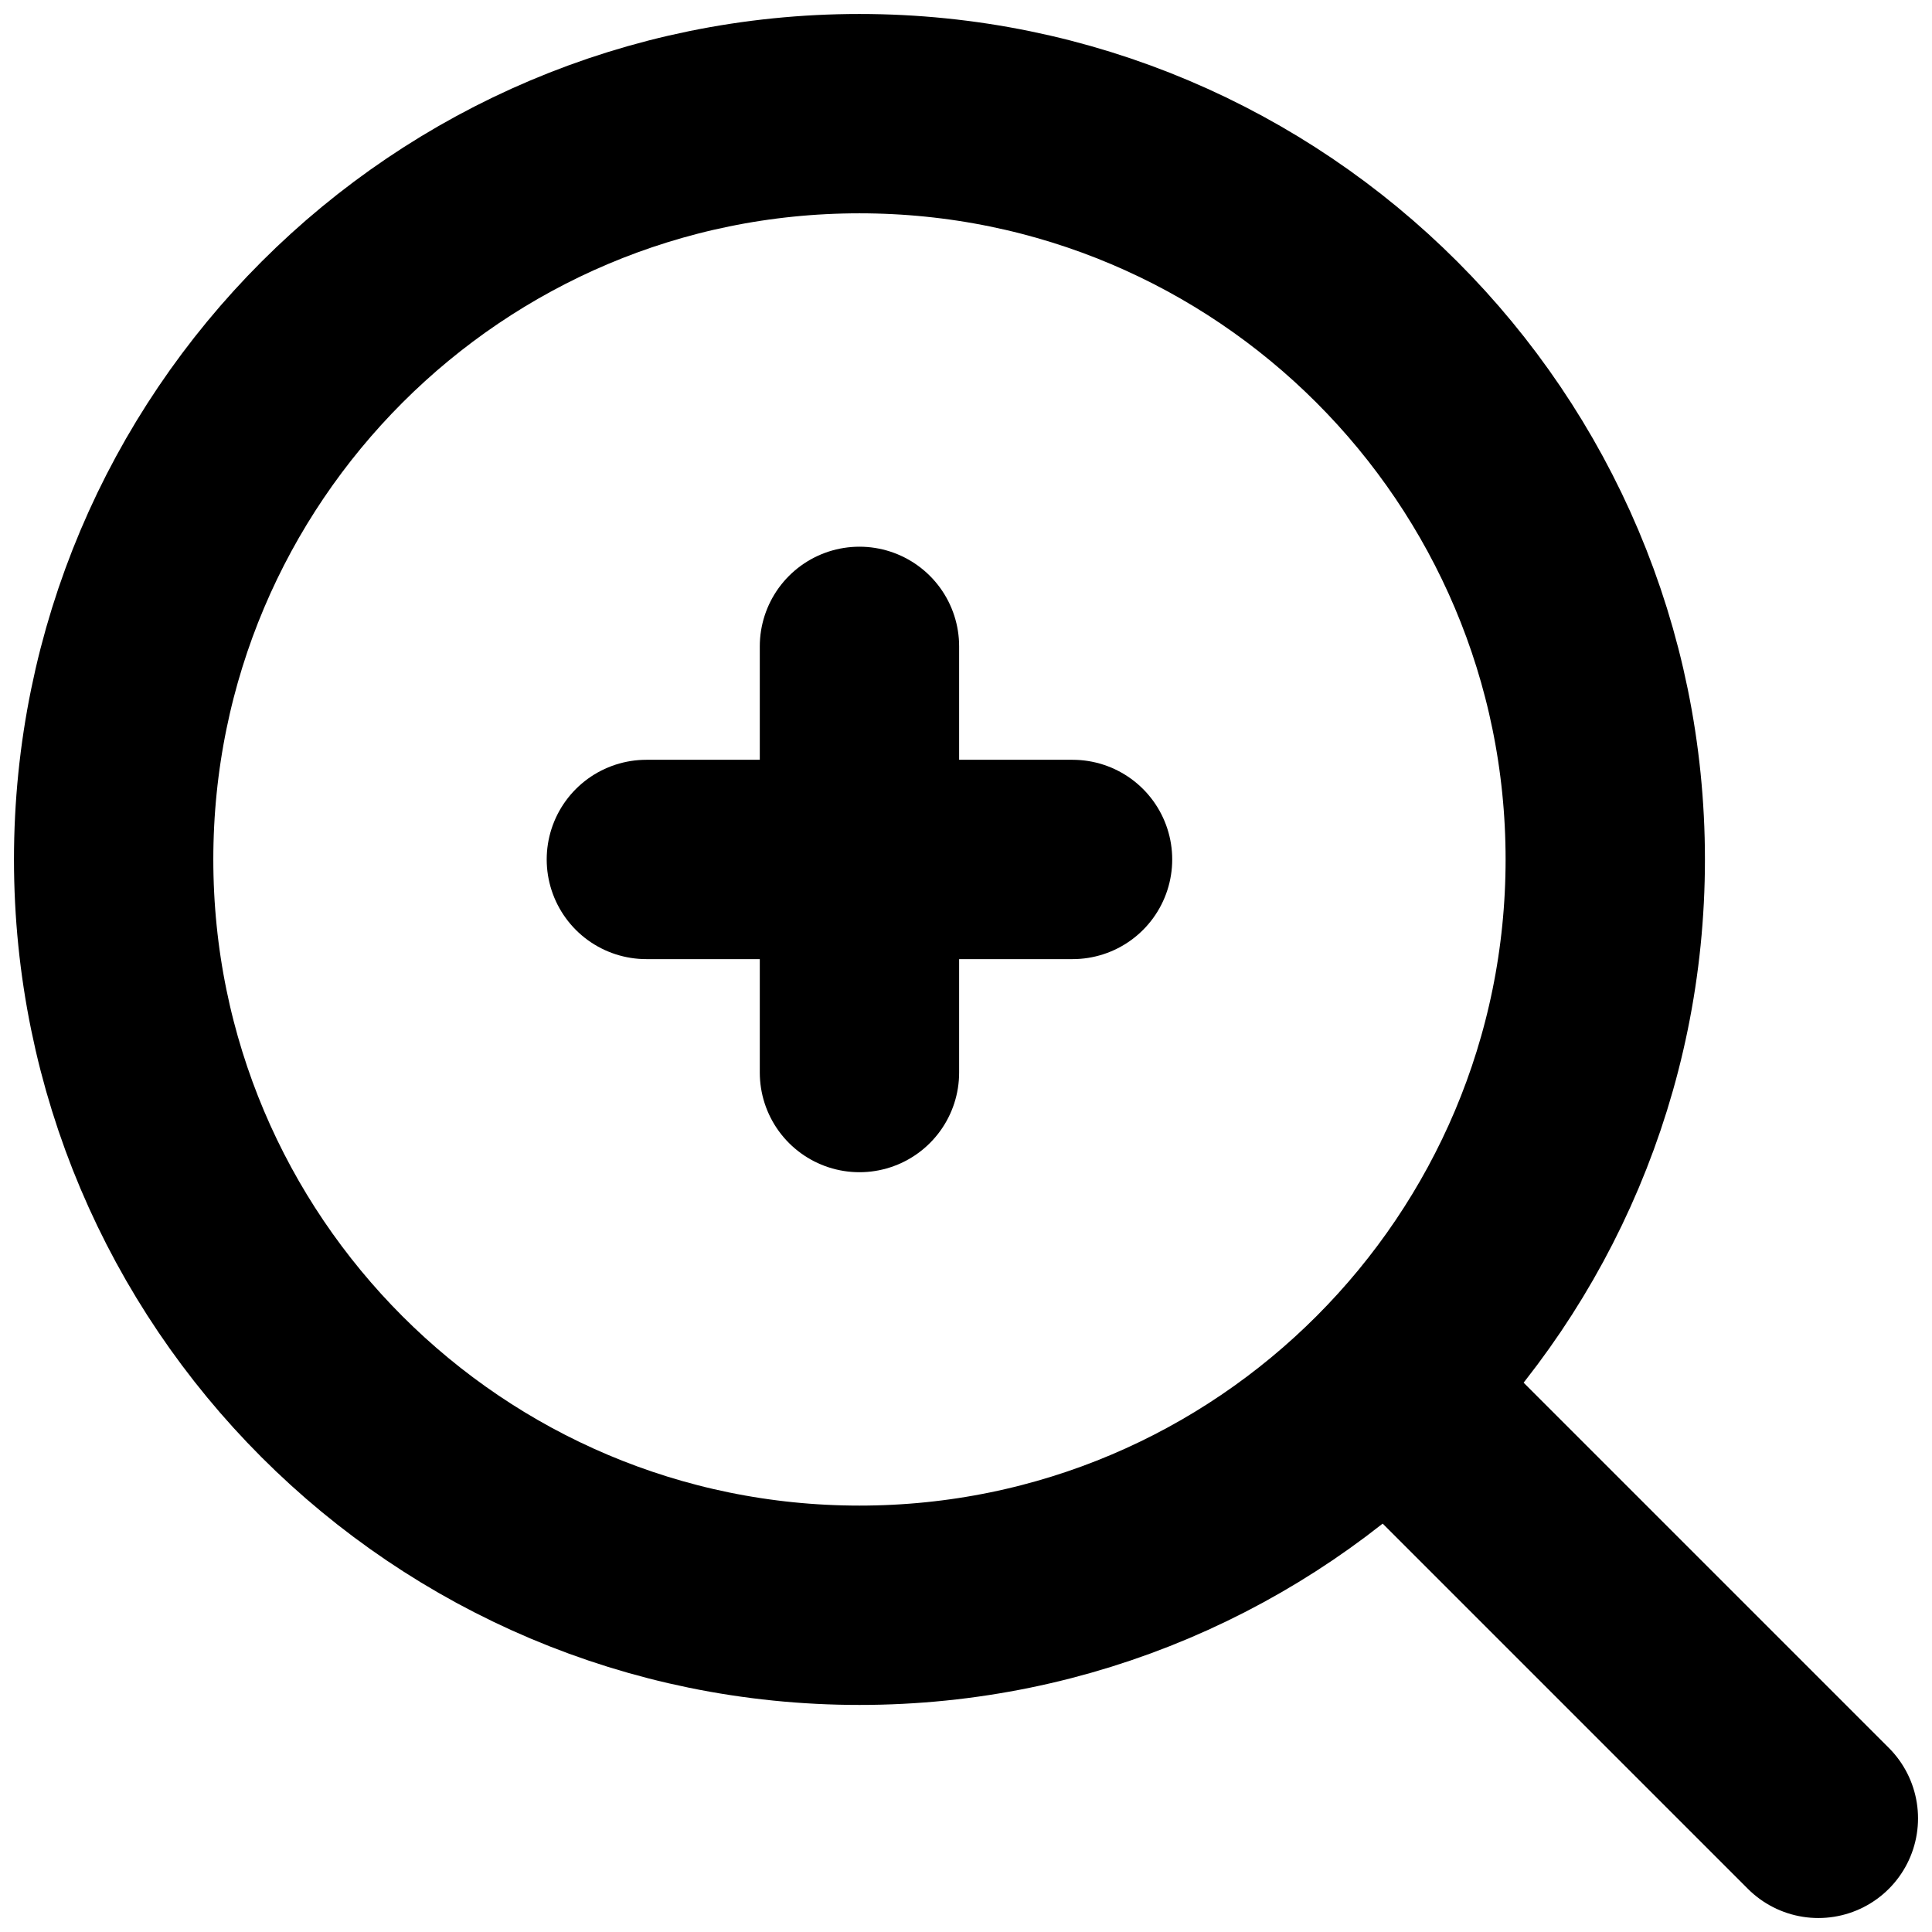 <svg width="34" height="34" viewBox="0 0 34 34" fill="none" xmlns="http://www.w3.org/2000/svg">
<path d="M11.375 15.125H15.125M15.125 15.125H18.875M15.125 15.125V11.375M15.125 15.125V18.875" stroke="black" stroke-width="3.508" stroke-linecap="round" stroke-linejoin="round"/>
<path d="M24.5 24.5L32 32" stroke="black" stroke-width="3.508" stroke-linecap="round" stroke-linejoin="round"/>
<path d="M2 15.125C2 22.374 7.876 28.25 15.125 28.25C18.756 28.25 22.042 26.776 24.418 24.393C26.786 22.019 28.25 18.743 28.25 15.125C28.25 7.876 22.374 2 15.125 2C7.876 2 2 7.876 2 15.125Z" stroke="black" stroke-width="3.508" stroke-linecap="round" stroke-linejoin="round"/>
</svg>
